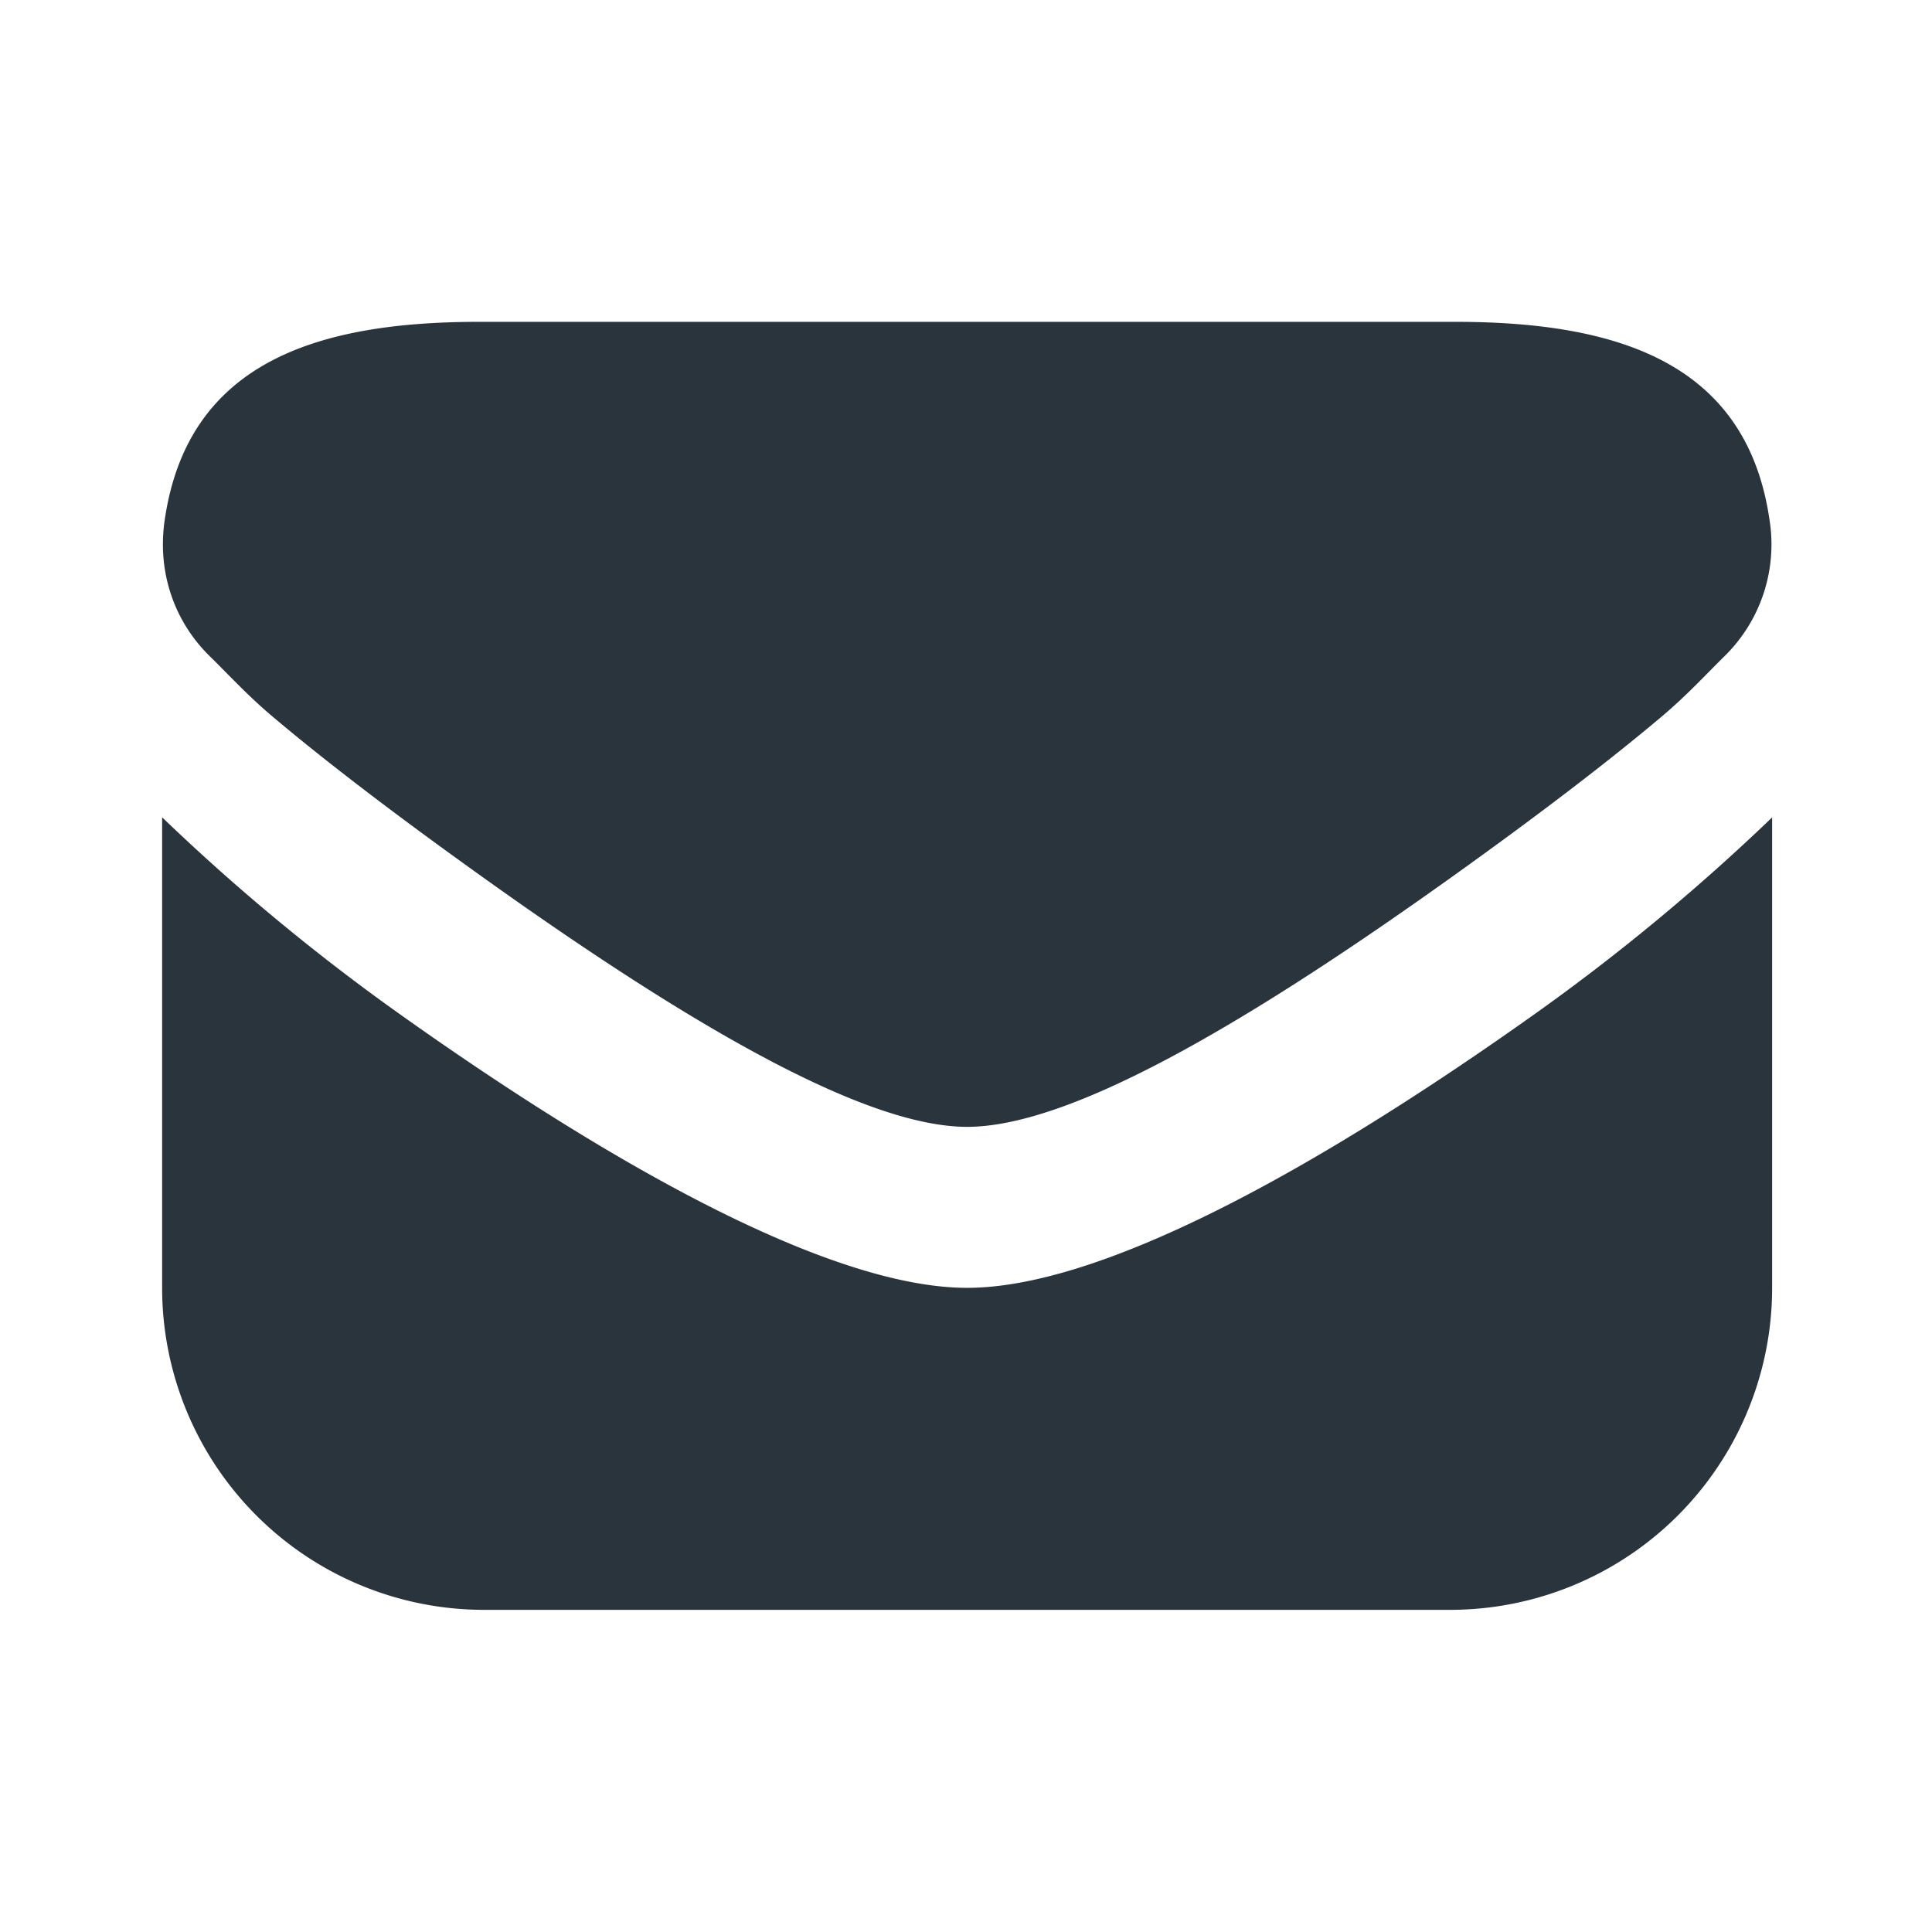 <?xml version="1.0" standalone="no"?><!DOCTYPE svg PUBLIC "-//W3C//DTD SVG 1.1//EN" "http://www.w3.org/Graphics/SVG/1.1/DTD/svg11.dtd"><svg t="1739550567820" class="icon" viewBox="0 0 1024 1024" version="1.1" xmlns="http://www.w3.org/2000/svg" p-id="2126" xmlns:xlink="http://www.w3.org/1999/xlink" width="200" height="200"><path d="M253.952 170.581c-86.784 0-154.709 21.931-166.699 105.344-3.84 26.709 4.608 52.992 24.021 71.979 9.643 9.429 19.84 20.651 33.323 32 33.835 28.587 76.971 60.629 117.333 89.344 111.061 78.933 198.741 128 250.667 128 51.925 0 139.605-49.067 250.667-128 40.405-28.715 83.541-60.843 117.333-89.344 13.483-11.349 23.68-22.528 33.323-32a82.944 82.944 0 0 0 24.021-71.979c-11.947-83.413-79.915-105.344-166.699-105.344H253.952z m-168.021 262.656v249.344a170.667 170.667 0 0 0 170.667 170.667h512a170.667 170.667 0 0 0 170.667-170.667v-249.344a1114.539 1114.539 0 0 1-129.28 106.667c-121.045 85.675-229.717 142.677-297.387 142.677-67.669 0-176.341-57.003-297.344-142.677a1110.912 1110.912 0 0 1-129.28-106.667z" fill="#2A343D" p-id="2127"></path></svg>